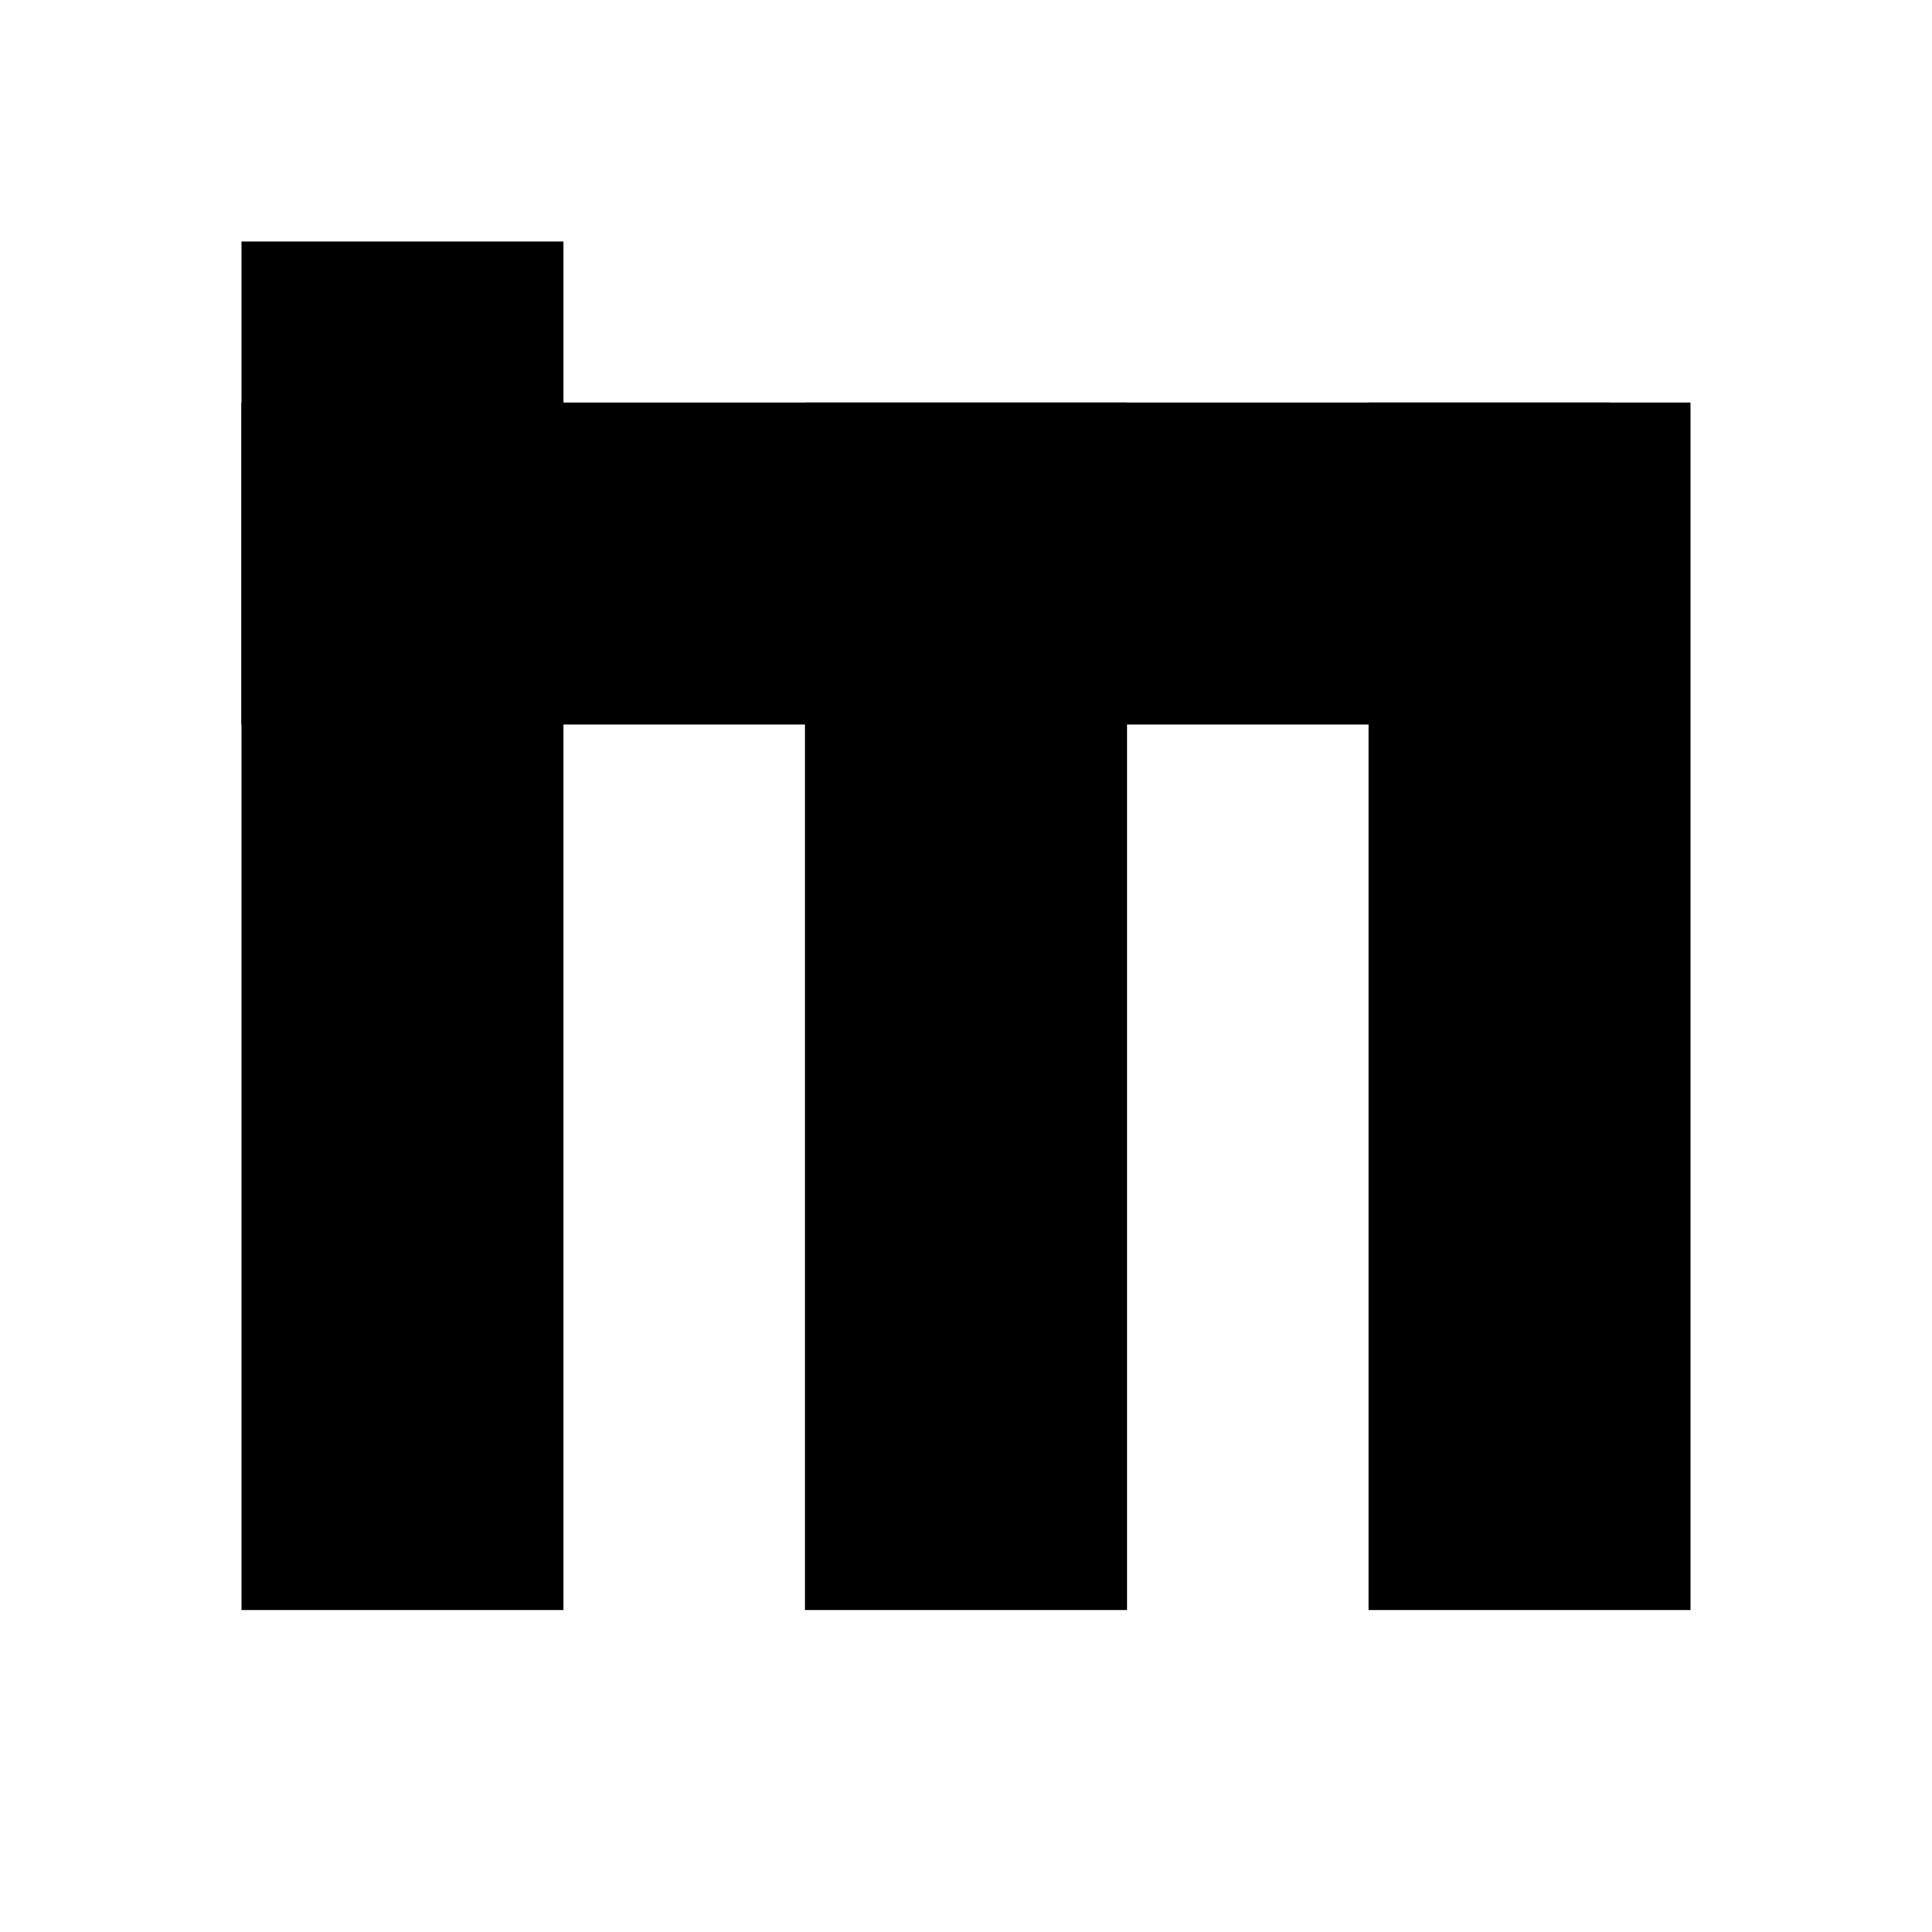 <svg width="24" height="24" xmlns="http://www.w3.org/2000/svg" xmlns:svg="http://www.w3.org/2000/svg">
 <!-- Created with SVG-edit - https://github.com/SVG-Edit/svgedit-->
 <g class="layer">
  <title>M</title>
  <rect fill="#000000" height="17" id="svg_1" stroke="#000000" stroke-width="0" width="4" x="3" y="3"/>
  <rect fill="#000000" height="15" id="svg_1" stroke="#000000" stroke-width="0" width="4" x="10" y="5"/>
  <rect fill="#000000" height="15" id="svg_1" stroke="#000000" stroke-width="0" width="4" x="17" y="5"/>
  <rect fill="#000000" height="4" id="svg_1" stroke="#000000" stroke-width="0" width="17" x="3" y="5"/>
 </g>
</svg>
